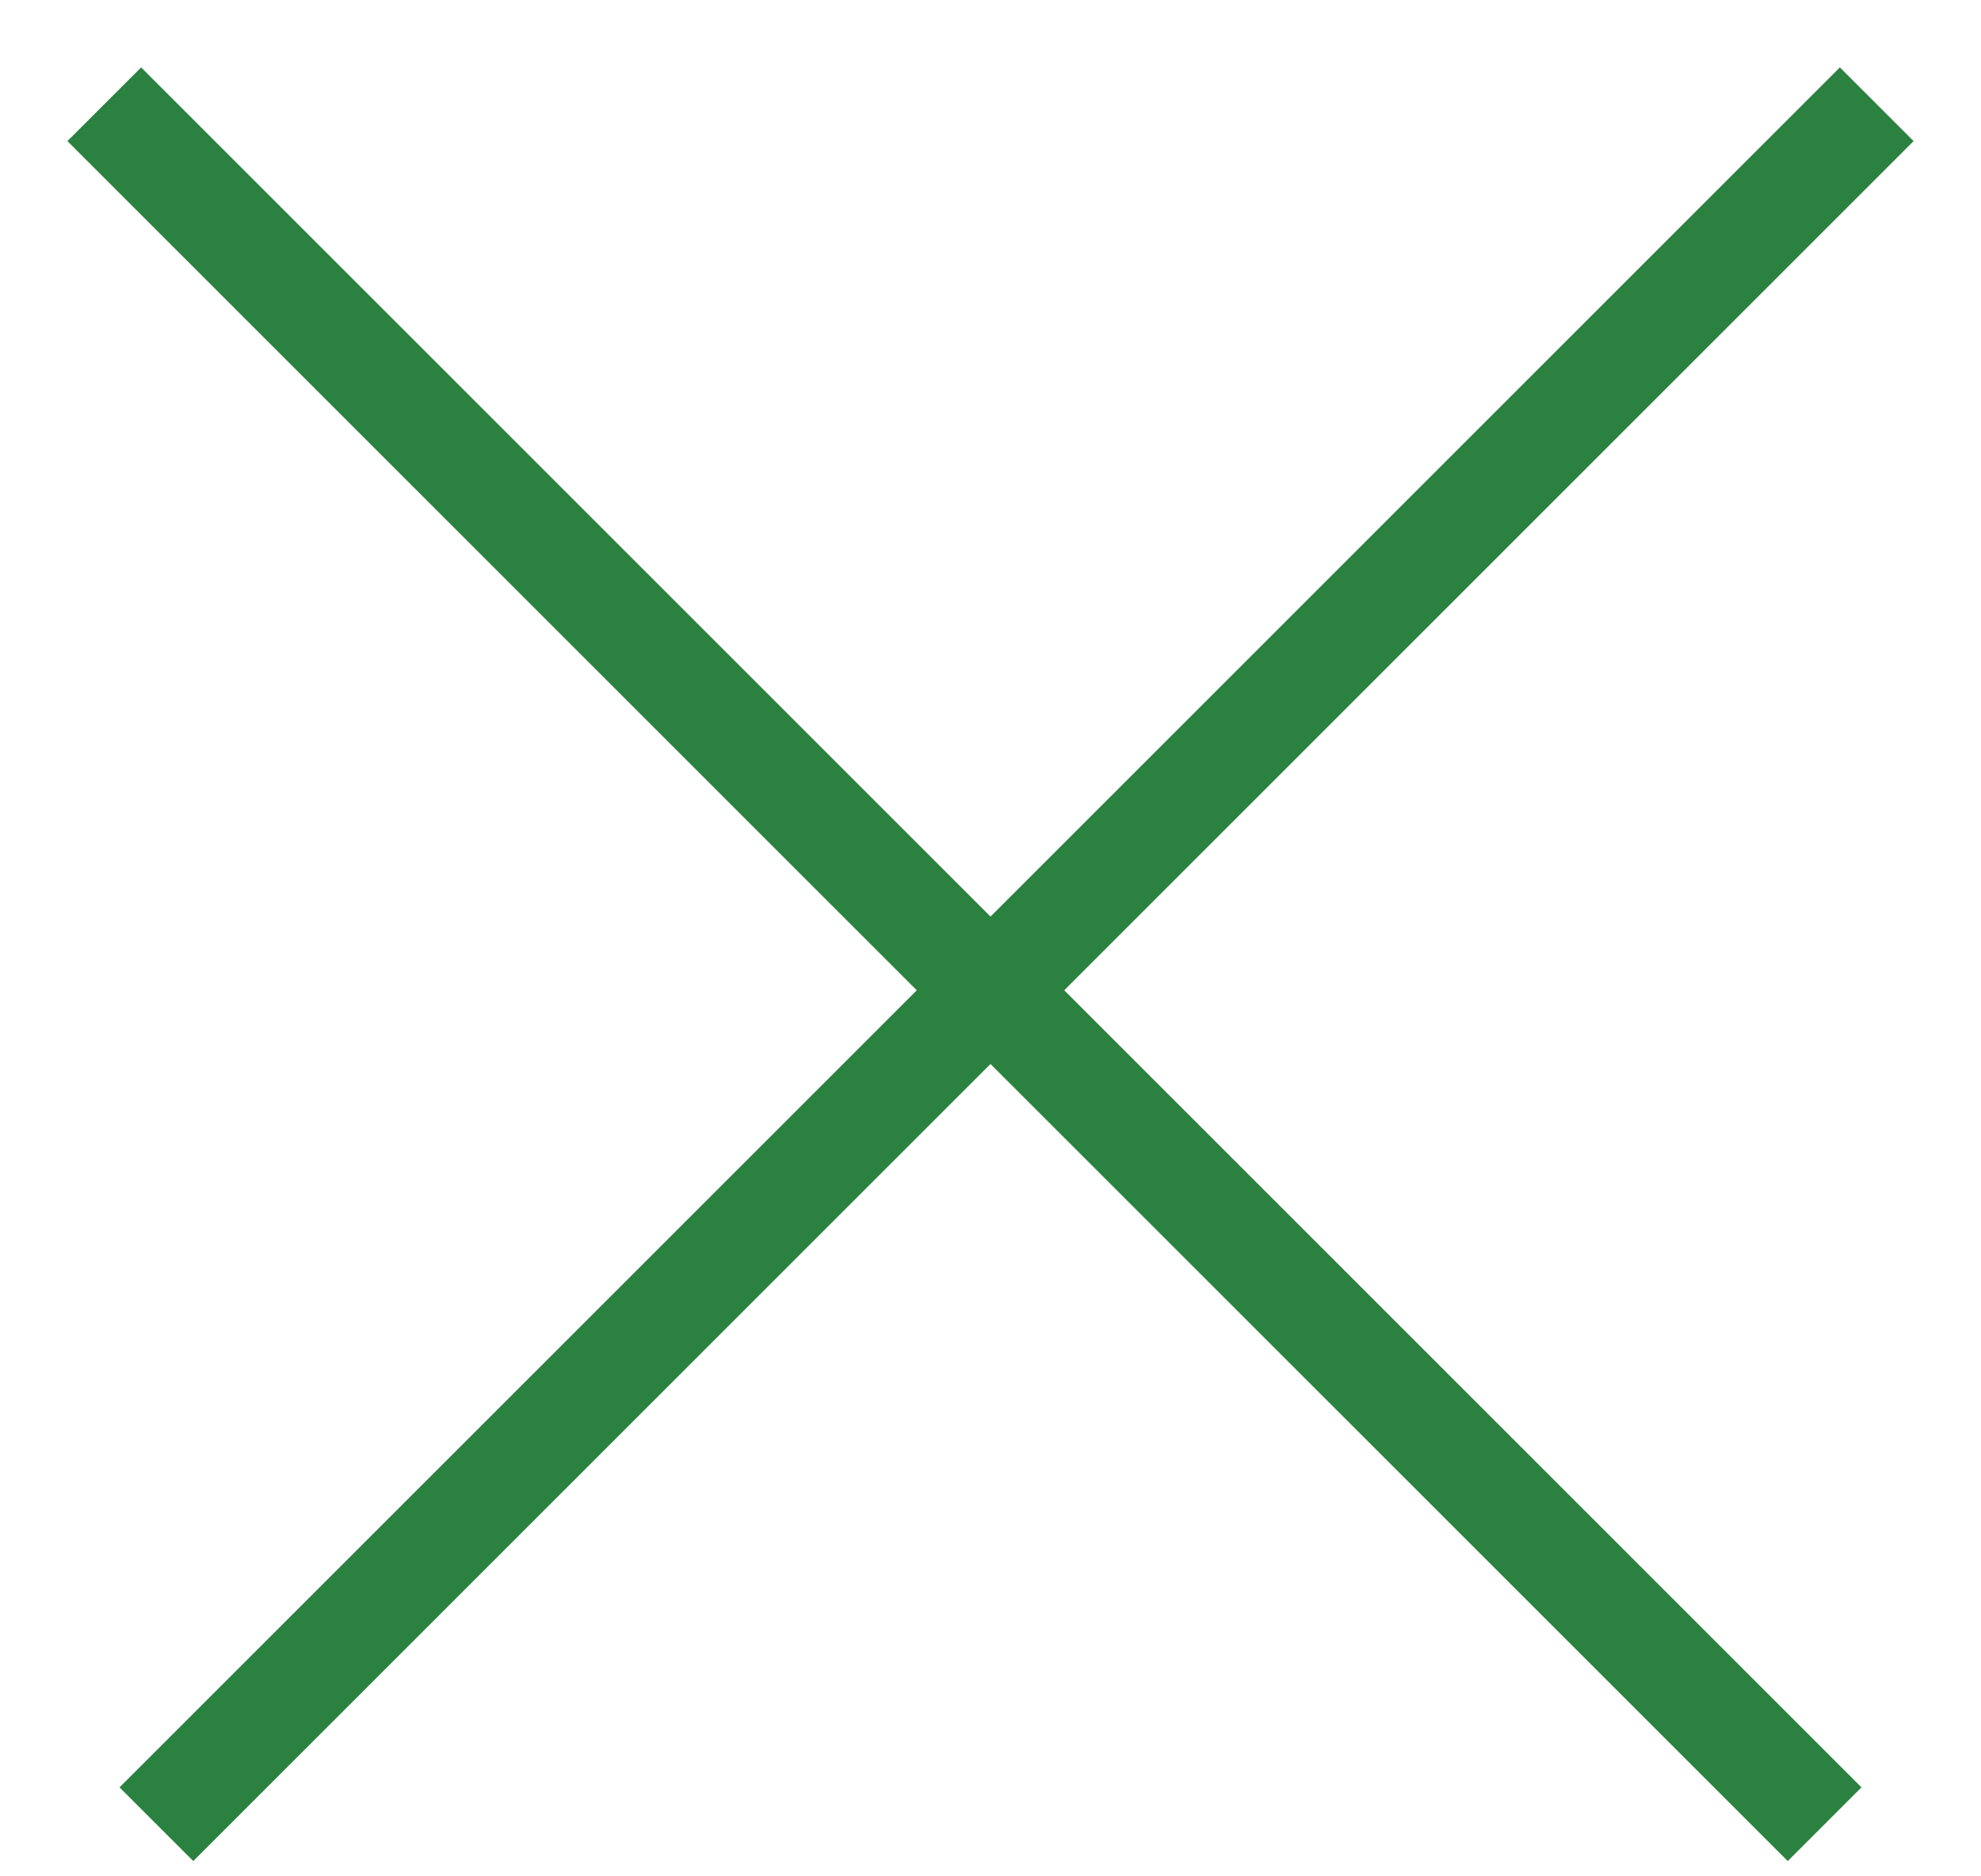 <svg width="19" height="18" viewBox="0 0 19 18" fill="none" xmlns="http://www.w3.org/2000/svg">
<g id="Group 496">
<path id="Vector 29" d="M1 1L17.5 17.5" stroke="#2B8140"/>
<path id="Vector 30" d="M18 1L1.5 17.5" stroke="#2B8140"/>
</g>
</svg>
